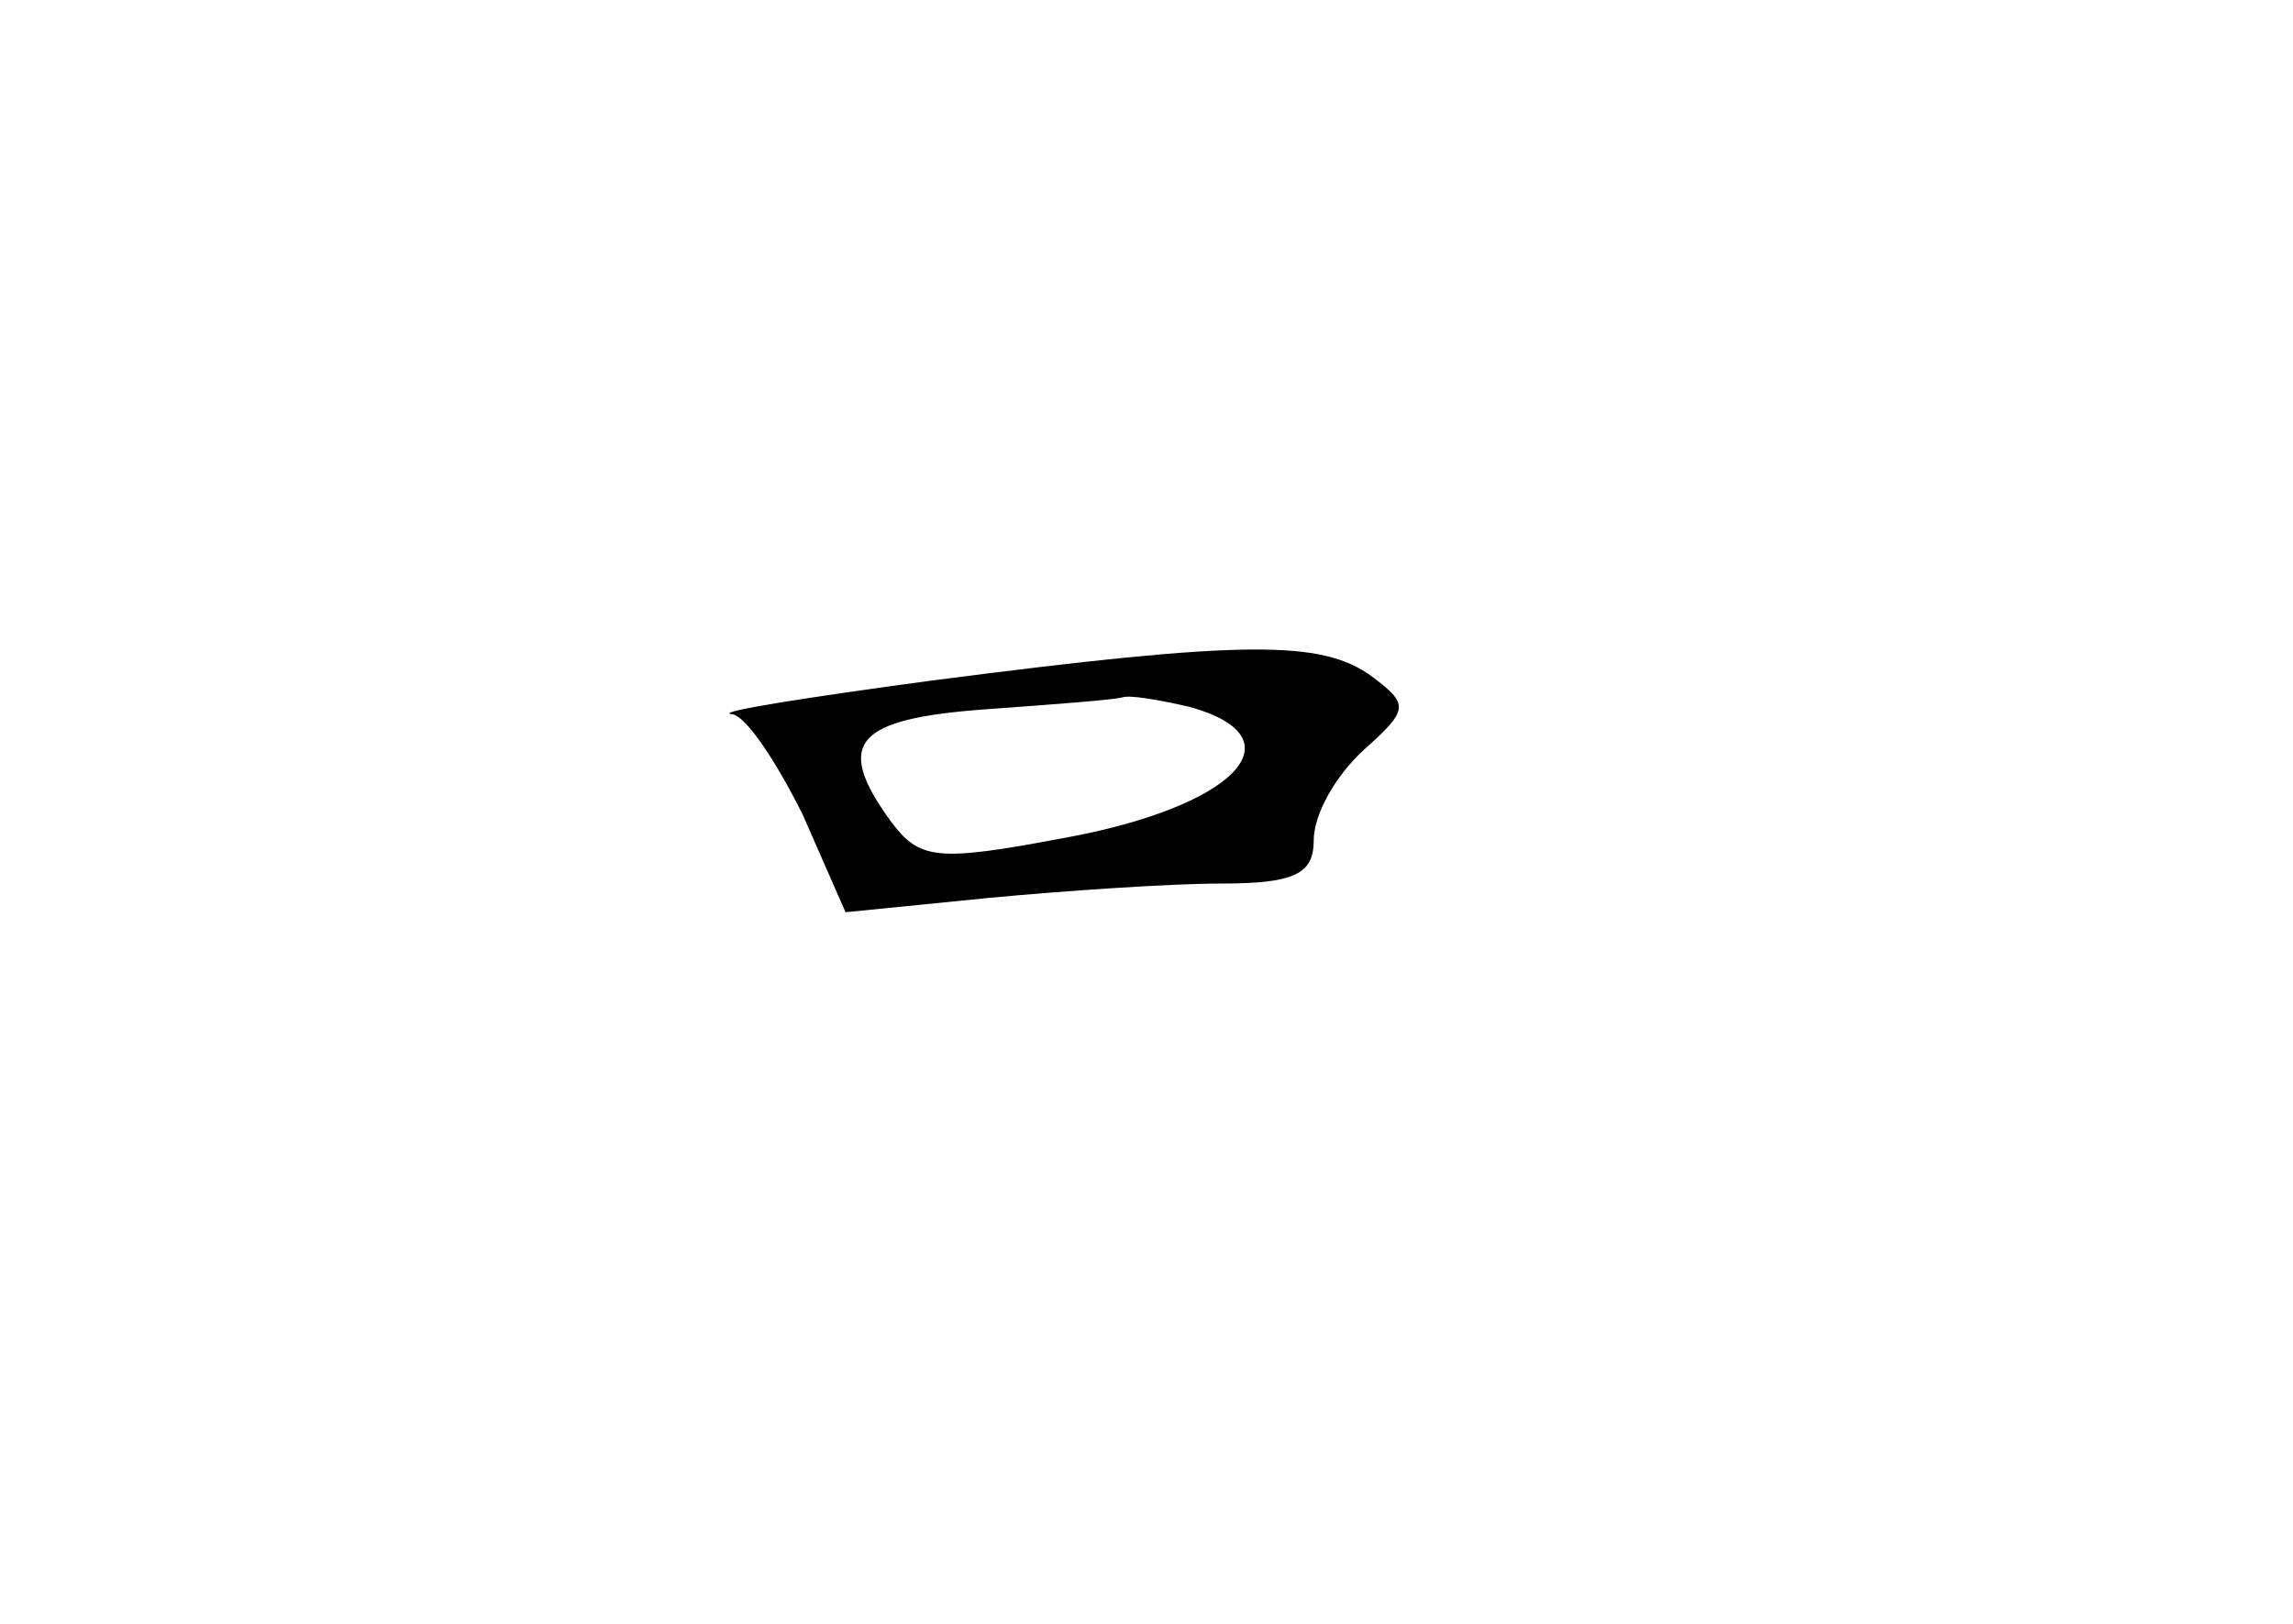 <?xml version="1.0" standalone="no"?>
<!DOCTYPE svg PUBLIC "-//W3C//DTD SVG 20010904//EN"
 "http://www.w3.org/TR/2001/REC-SVG-20010904/DTD/svg10.dtd">
<svg version="1.0" xmlns="http://www.w3.org/2000/svg"
 width="96pt" height="68pt" viewBox="0 0 96 68"
 preserveAspectRatio="xMidYMid meet">
<g transform="translate(0,68) scale(0.1,-0.1)"
fill="#000000" stroke="none">
<path d="M390 395 c-52 -7 -90 -13 -84 -14 6 0 19 -20 30 -42 l18 -41 60 6
c32 3 76 6 97 6 31 0 39 4 39 18 0 11 9 27 21 38 19 17 19 19 3 31 -21 15 -53
15 -184 -2z m108 -11 c47 -13 19 -42 -53 -55 -53 -10 -60 -9 -72 7 -24 33 -15
43 40 47 28 2 54 4 57 5 3 1 15 -1 28 -4z"/>
</g>
</svg>
